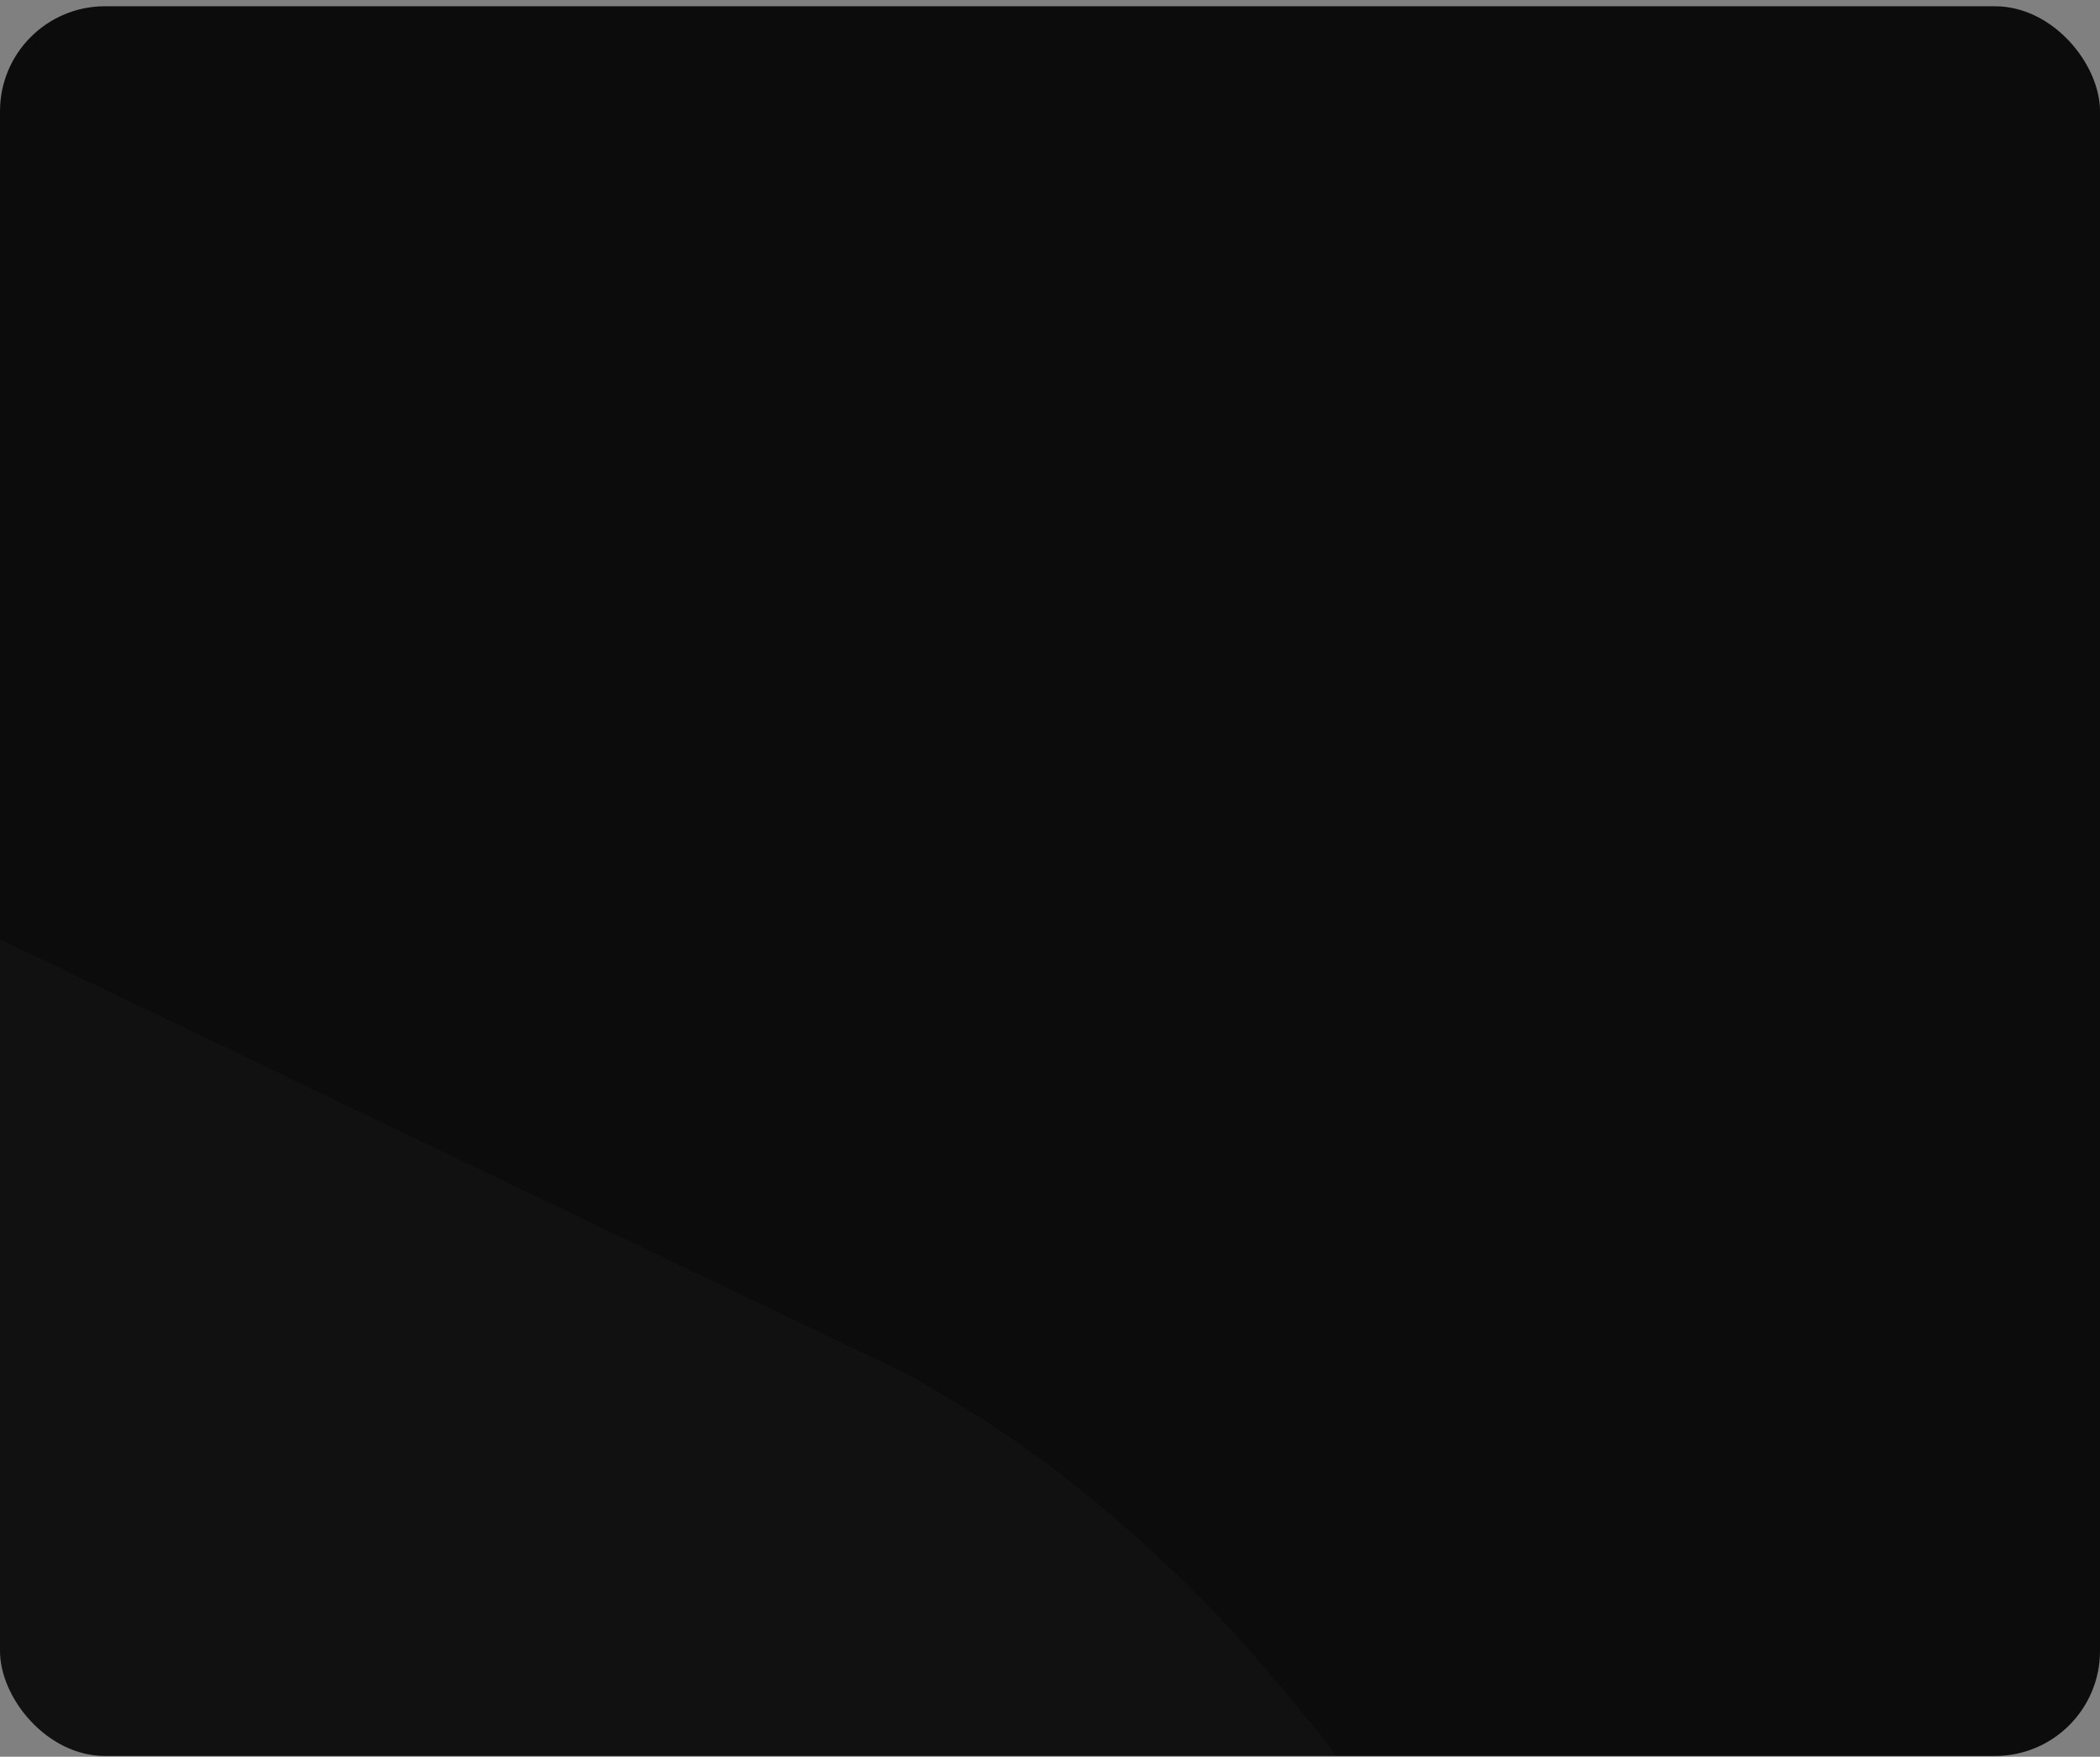 <svg width="300" height="251" viewBox="0 0 300 251" fill="none" xmlns="http://www.w3.org/2000/svg">
<rect x="0" y="0" width="300" height="251" fill="#808080" stroke="none"/>
<g clip-path="url(#clip0_73_140)">
<rect y="0.895" width="300" height="250" rx="15" fill="#0C0C0C"/>
<path fill-rule="evenodd" clip-rule="evenodd" d="M253.789 977.718V977.595H253.665C251.42 975.617 245.807 959.17 238.698 934.437L237.202 929.242C235.082 921.699 232.837 913.414 230.468 904.757V904.634C227.224 892.515 223.858 879.53 220.49 865.926L214.629 842.184C214.629 842.184 214.005 839.092 213.133 833.403C212.134 827.715 210.888 819.306 208.768 808.795C206.771 798.283 204.651 785.546 201.534 771.201C198.541 756.732 195.299 740.286 191.307 722.725C187.316 705.165 183.076 686.122 178.587 665.964C178.088 664.233 177.588 662.378 177.214 660.647V660.524L176.467 657.555C175.718 654.464 174.969 651.248 174.222 648.157V647.909H174.097L173.473 644.942C170.23 631.338 167.113 617.365 163.62 603.143C162.623 599.309 161.625 595.476 160.628 591.643V591.272L159.879 588.675V588.304L159.131 585.584V585.336L158.382 582.491V582.368L157.634 579.4C154.267 565.303 150.9 550.833 147.407 536.365C144.663 524.989 141.671 513.612 138.678 502.111C137.556 497.165 136.308 492.094 135.186 487.147V487.023C134.437 483.809 133.689 480.593 132.94 477.378L130.695 467.608C127.828 456.108 125.084 444.484 122.215 433.107L117.351 414.928C116.229 410.106 113.485 401.201 110.866 394.524C100.266 367.441 83.304 344.811 65.345 327.004C47.137 309.197 27.931 295.594 9.723 283.97C-8.361 272.468 -25.822 263.071 -41.91 254.538C-71.218 239.203 -95.911 226.714 -114.119 216.944V216.82C-115.99 215.955 -117.735 214.966 -119.357 213.976C-136.817 204.33 -147.169 198.519 -148.415 197.776C-148.041 198.394 -146.42 200.62 -143.427 204.825C-139.81 209.276 -134.697 216.201 -127.463 224.24C-120.23 232.154 -111.375 242.171 -100.65 252.435C-89.8 262.823 -77.328 274.2 -63.734 286.072C-50.265 297.82 -35.798 310.557 -20.334 324.036L-18.713 325.52C-10.107 333.558 -1.377 341.843 6.729 350.5V350.871H7.103L7.478 351.242V351.613H7.852L8.226 352.108V352.355H8.601L8.974 352.85V353.096H9.223L9.847 353.716V353.839H9.972L10.596 354.457V354.581C11.343 355.322 12.092 356.188 12.841 357.054V357.548H13.215L13.588 357.919V358.29H13.963L14.337 358.662V359.033H14.587L15.086 359.527V359.775H15.21L15.833 360.393V360.516C16.831 361.63 17.828 362.866 18.827 363.979V364.227H18.951L19.575 364.969C20.198 365.71 20.697 366.452 21.321 367.195C22.569 368.678 23.691 370.163 24.814 371.646C26.06 373.377 27.308 375.109 28.555 376.84V376.963C29.552 378.323 30.55 379.808 31.548 381.292V381.416H31.673C32.171 382.034 32.545 382.776 33.044 383.517V383.642C33.793 384.754 34.541 385.991 35.289 387.228V387.351H35.414C37.534 390.814 39.529 394.401 41.275 398.11V398.481H41.525L42.024 399.593V399.965H42.273L42.772 401.201V401.449H42.897L43.52 402.809V402.933H43.645C44.144 404.046 44.643 405.283 45.017 406.395V406.643H45.142C45.641 407.88 46.139 408.992 46.513 410.229V410.352H46.638L47.262 412.331V412.578H47.387C47.636 413.197 47.886 413.939 48.134 414.557V414.928C48.384 415.671 48.633 416.412 48.883 417.154C50.254 421.606 51.003 424.079 52.499 430.757L55.992 447.575C58.237 459.571 61.23 471.442 63.849 483.438C67.341 499.637 71.331 515.713 75.821 531.543C64.597 522.638 53.123 514.972 41.774 509.407L-73.712 451.285L-75.083 450.543C-77.328 449.43 -79.573 448.194 -81.818 446.957V446.833H-81.943C-85.061 444.978 -88.303 443 -91.546 440.898H-91.671L-93.791 439.413H-93.915L-96.036 437.93C-97.781 436.693 -99.527 435.456 -101.274 434.219H-101.399C-103.394 432.736 -105.389 431.252 -107.385 429.768C-108.631 428.779 -109.879 427.79 -111.126 426.8C-114.119 424.45 -117.112 421.854 -120.105 419.38C-128.836 411.837 -137.441 403.552 -145.672 394.771C-147.916 392.298 -150.162 389.948 -152.406 387.351C-155.275 384.136 -157.894 381.045 -160.638 377.706H-160.762C-166.499 370.657 -171.987 363.484 -177.1 356.188V356.065H-177.225C-179.719 352.355 -182.213 348.768 -184.708 345.059V344.934C-187.826 339.989 -190.819 335.043 -193.687 330.095V329.972C-195.558 326.756 -197.304 323.541 -198.925 320.327L-199.673 318.842L-200.422 317.358C-202.043 314.142 -203.539 310.928 -204.911 307.713C-206.907 303.26 -208.653 298.809 -210.149 294.357V294.233H-210.274C-210.648 292.873 -211.147 291.512 -211.646 290.152L-274.128 95.507C-274.627 94.023 -275.126 92.663 -275.5 91.179V91.055C-275.749 90.189 -275.999 89.324 -276.248 88.458V88.087H-276.373C-276.622 87.221 -276.747 86.479 -276.996 85.614V85.119H-277.121C-277.371 84.13 -277.495 83.264 -277.745 82.275V82.151C-277.994 80.915 -278.244 79.678 -278.493 78.565V78.441C-278.742 76.834 -278.992 75.35 -279.241 73.742V71.763H-279.491C-280.364 63.849 -280.114 56.924 -278.742 50.864H-278.493V49.752C-278.368 49.133 -278.119 48.515 -277.994 47.897H-277.745V47.031C-277.121 45.3 -276.498 43.568 -275.625 41.961H-275.5V41.59C-275.25 41.219 -275.126 40.848 -274.876 40.477H-274.752V40.23C-274.377 39.487 -273.879 38.869 -273.504 38.251H-273.255V37.88C-272.382 36.643 -271.509 35.53 -270.511 34.541H-270.262V34.17L-269.763 33.799H-269.514V33.428L-269.015 33.057H-268.765V32.81L-268.142 32.191H-268.017V32.068C-267.019 31.326 -266.022 30.707 -265.024 29.965C-264.151 29.471 -263.278 28.976 -262.405 28.482H-262.031V28.358C-261.532 28.11 -261.158 27.987 -260.784 27.739H-260.534V27.616C-259.911 27.492 -259.412 27.245 -258.788 26.997H-258.164V26.874C-256.543 26.256 -254.922 25.885 -253.051 25.514H-251.43V25.266C-249.434 25.019 -247.314 24.895 -245.194 24.895C-241.328 24.895 -237.088 25.266 -232.723 26.256H-232.224C-231.101 26.503 -230.104 26.75 -228.981 26.997C-227.235 27.492 -225.489 27.987 -223.743 28.482H-223.619C-222.87 28.729 -222.122 28.976 -221.374 29.224H-221.249C-220.625 29.471 -219.877 29.718 -219.129 29.965C-216.635 30.831 -214.265 31.82 -211.646 32.933V33.057H-211.521C-209.65 33.799 -207.78 34.665 -205.784 35.53L-158.393 58.284L110.367 187.141L124.585 193.943C126.83 194.931 129.199 196.168 131.444 197.405V197.528H131.569L132.94 198.271C134.188 199.013 135.436 199.754 136.682 200.496C142.793 204.207 148.905 208.411 154.641 213.11C156.511 214.595 158.257 215.955 159.879 217.563H160.004C166.863 223.498 173.348 229.928 179.459 236.854V236.977C180.956 238.708 182.452 240.439 183.949 242.171C184.947 243.408 185.944 244.644 186.942 245.881H187.067C189.312 248.725 191.557 251.693 193.677 254.784H193.801C196.92 259.112 199.912 263.689 202.781 268.14V268.263C203.529 269.5 204.277 270.614 205.026 271.851V271.974C206.024 273.705 207.021 275.313 208.019 277.044V277.168C211.013 282.485 213.755 287.803 216.25 293.367V293.492H216.375L216.998 294.975C217.747 296.706 218.495 298.438 219.243 300.169V300.292C219.742 301.406 220.24 302.643 220.74 303.879V304.003C222.112 307.342 223.359 310.805 224.482 314.142V314.39H224.606L225.229 316.493V316.616H225.354C226.103 319.09 226.851 321.562 227.474 324.036C227.724 325.025 227.973 325.89 228.223 326.881V327.004H228.347C228.472 327.993 228.722 328.983 228.971 329.849V329.972C229.844 333.681 230.592 337.392 231.216 340.977V341.225C231.965 345.182 232.463 349.139 232.712 352.973V353.839H232.837C232.962 355.447 233.087 357.054 233.087 358.538L240.195 524.989L254.786 863.083C254.911 867.288 255.161 871.368 255.285 875.449V875.696C255.535 883.858 255.785 891.896 256.034 899.44V900.181C256.783 928.253 256.783 951.502 256.034 964.981V965.352C255.785 968.938 255.535 971.783 255.285 973.884V974.132C255.036 975.369 254.911 976.234 254.663 976.852H254.538V977.347C254.413 977.718 254.164 977.843 254.039 977.843C253.914 977.843 253.914 977.842 253.789 977.718ZM855.413 152.144C839.699 152.144 820.617 157.833 798.792 169.828L435.748 370.533C360.296 412.084 299.684 516.703 301.057 602.897L309.787 1186.83C311.158 1272.9 315.273 1342.9 319.139 1342.9C323.006 1342.52 339.094 1272.9 355.182 1188.07L383.119 1040.04C383.119 1040.04 383.866 1036.09 385.114 1028.79L394.093 981.305C395.215 975.492 396.588 969.557 398.209 963.621C398.333 963.498 398.333 963.373 398.333 963.25C399.207 958.922 400.329 954.47 401.202 949.894C405.193 931.469 409.558 910.693 415.17 888.31C420.284 865.803 425.895 841.565 432.755 816.215C438.99 790.617 446.099 763.782 453.956 736.204C461.563 708.504 469.67 680.062 478.275 651.248C480.645 644.2 482.765 637.027 485.01 629.73L486.757 624.29L489.001 617.613L492.618 606.729C495.736 598.938 499.602 589.293 503.343 581.75C507.085 573.834 510.951 566.168 515.316 558.749C531.903 528.822 552.231 502.605 573.184 478.492C594.136 454.5 616.21 432.984 637.786 413.074C659.487 393.411 680.687 375.109 700.892 358.167C720.846 341.349 739.803 325.396 757.013 310.68C774.099 295.841 789.439 281.99 802.284 269.129C815.005 256.146 825.98 244.521 833.838 233.885C841.694 223.374 847.556 214.595 850.923 208.287C854.415 201.857 856.286 198.394 856.286 198.394C856.286 198.394 855.912 202.351 855.163 209.647C853.916 216.944 852.046 227.826 847.307 241.182C842.567 254.29 835.833 270.119 826.105 287.184C816.626 304.126 804.404 322.552 790.187 341.472C762.002 379.437 725.585 419.999 688.545 462.785C669.962 484.055 651.38 506.068 634.045 528.698C616.709 551.452 600.496 574.825 587.651 598.938C584.408 604.874 581.539 610.934 578.671 616.993C575.803 623.301 574.057 627.752 571.562 634.183L567.696 644.942L566.199 649.146L564.329 654.587C561.959 662.007 559.59 669.179 557.22 676.352C547.367 705.041 537.764 733.484 527.289 760.566C525.293 765.513 523.298 770.582 521.303 775.406C533.649 765.142 546.121 755.991 558.841 748.695L667.218 686.122C741.673 642.963 820.367 539.457 842.068 455.985L896.445 245.881C911.909 186.523 894.075 152.144 855.537 152.144H855.413Z" fill="white" fill-opacity="0.02"/>
</g>
<defs>
<clipPath id="clip0_73_140">
<rect y="0.895" width="300" height="250" rx="15" fill="white"/>
</clipPath>
</defs>
</svg>
